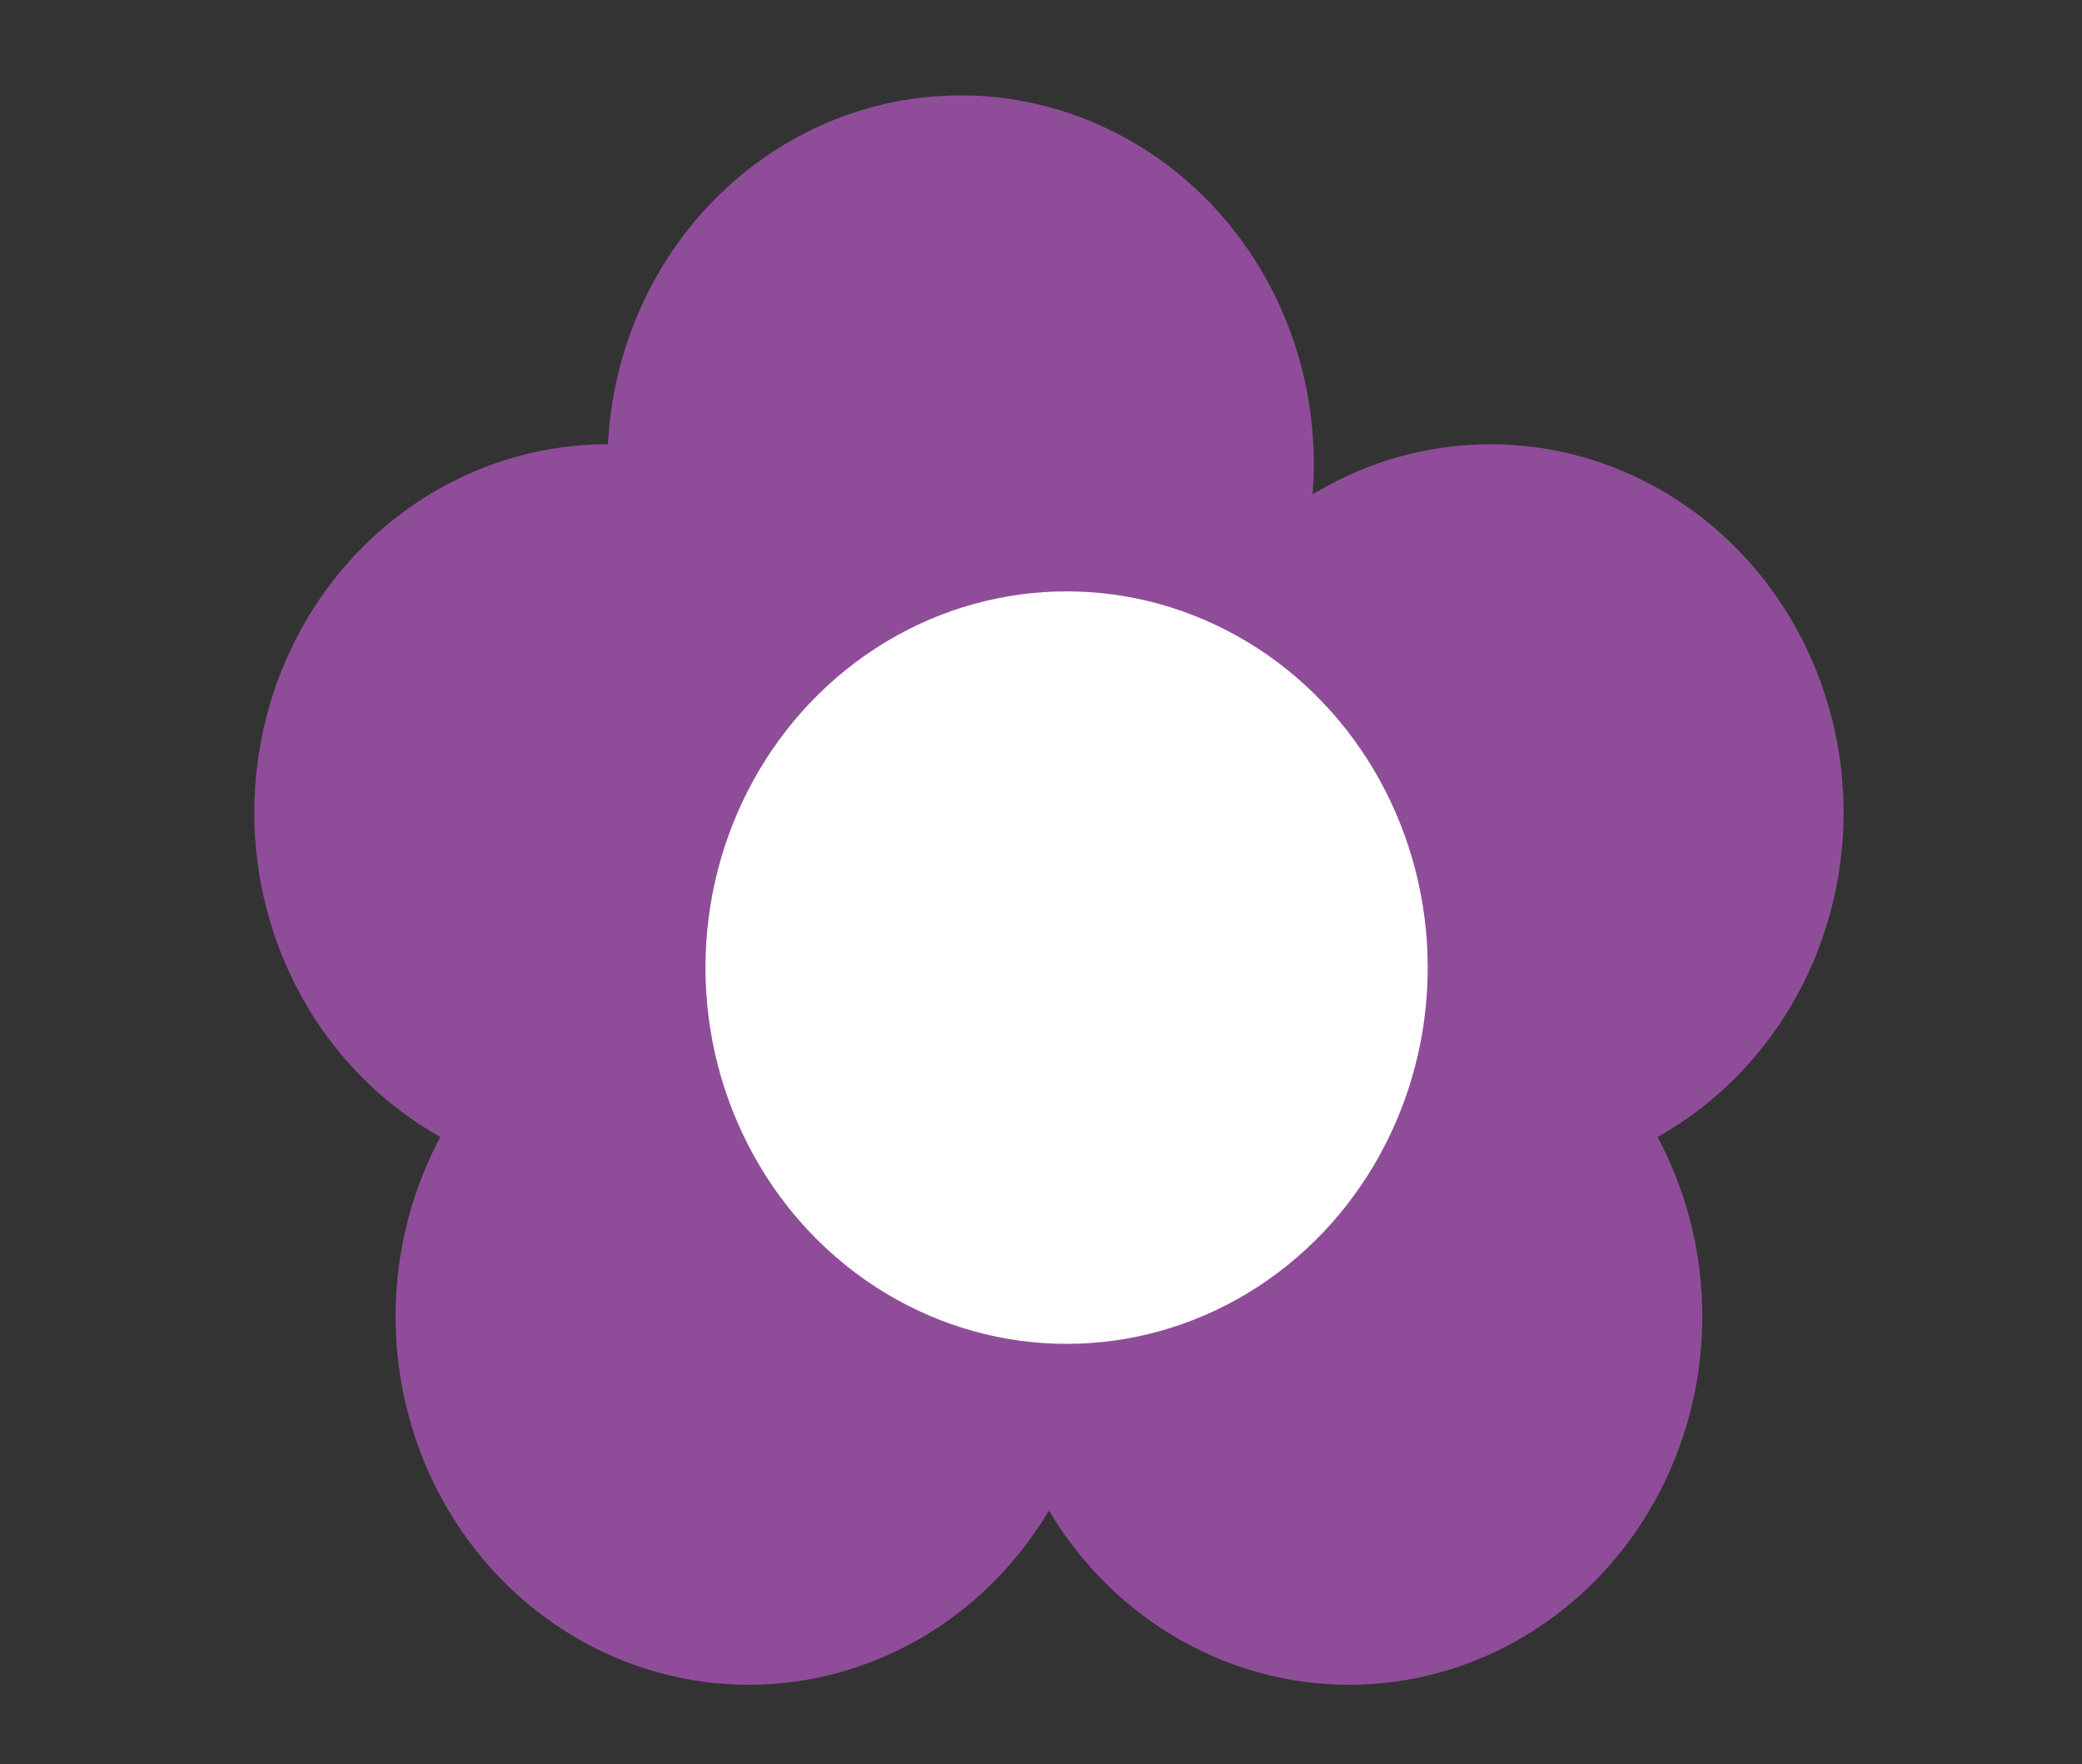 <?xml version="1.0" encoding="UTF-8"?>
<svg width="131px" height="111px" viewBox="0 0 131 111" version="1.1" xmlns="http://www.w3.org/2000/svg" xmlns:xlink="http://www.w3.org/1999/xlink">
    <rect x="0" y="0" width="131" height="111" fill="#333333" stroke="none"/>
    <!-- Generator: Sketch 52.4 (67378) - http://www.bohemiancoding.com/sketch -->
    <title>Artboard</title>
    <desc>Created with Sketch.</desc>
    <g id="Artboard" stroke="none" stroke-width="1" fill="none" fill-rule="evenodd">
        <g id="Group-2" transform="translate(16, 6)" fill-rule="nonzero">
            <ellipse id="Oval" fill="#8F4D99" cx="31.111" cy="76.829" rx="22.222" ry="23.171"></ellipse>
            <ellipse id="Oval" fill="#8F4D99" cx="68.889" cy="76.829" rx="22.222" ry="23.171"></ellipse>
            <ellipse id="Oval" fill="#8F4D99" cx="44.444" cy="23.171" rx="22.222" ry="23.171"></ellipse>
            <ellipse id="Oval" fill="#8F4D99" cx="77.778" cy="45.122" rx="22.222" ry="23.171"></ellipse>
            <ellipse id="Oval" fill="#8F4D99" cx="22.222" cy="45.122" rx="22.222" ry="23.171"></ellipse>
            <ellipse id="Oval" stroke="#FFFFFF" fill="#FFFFFF" cx="51.111" cy="54.878" rx="22.222" ry="23.171"></ellipse>
        </g>
    </g>
</svg>